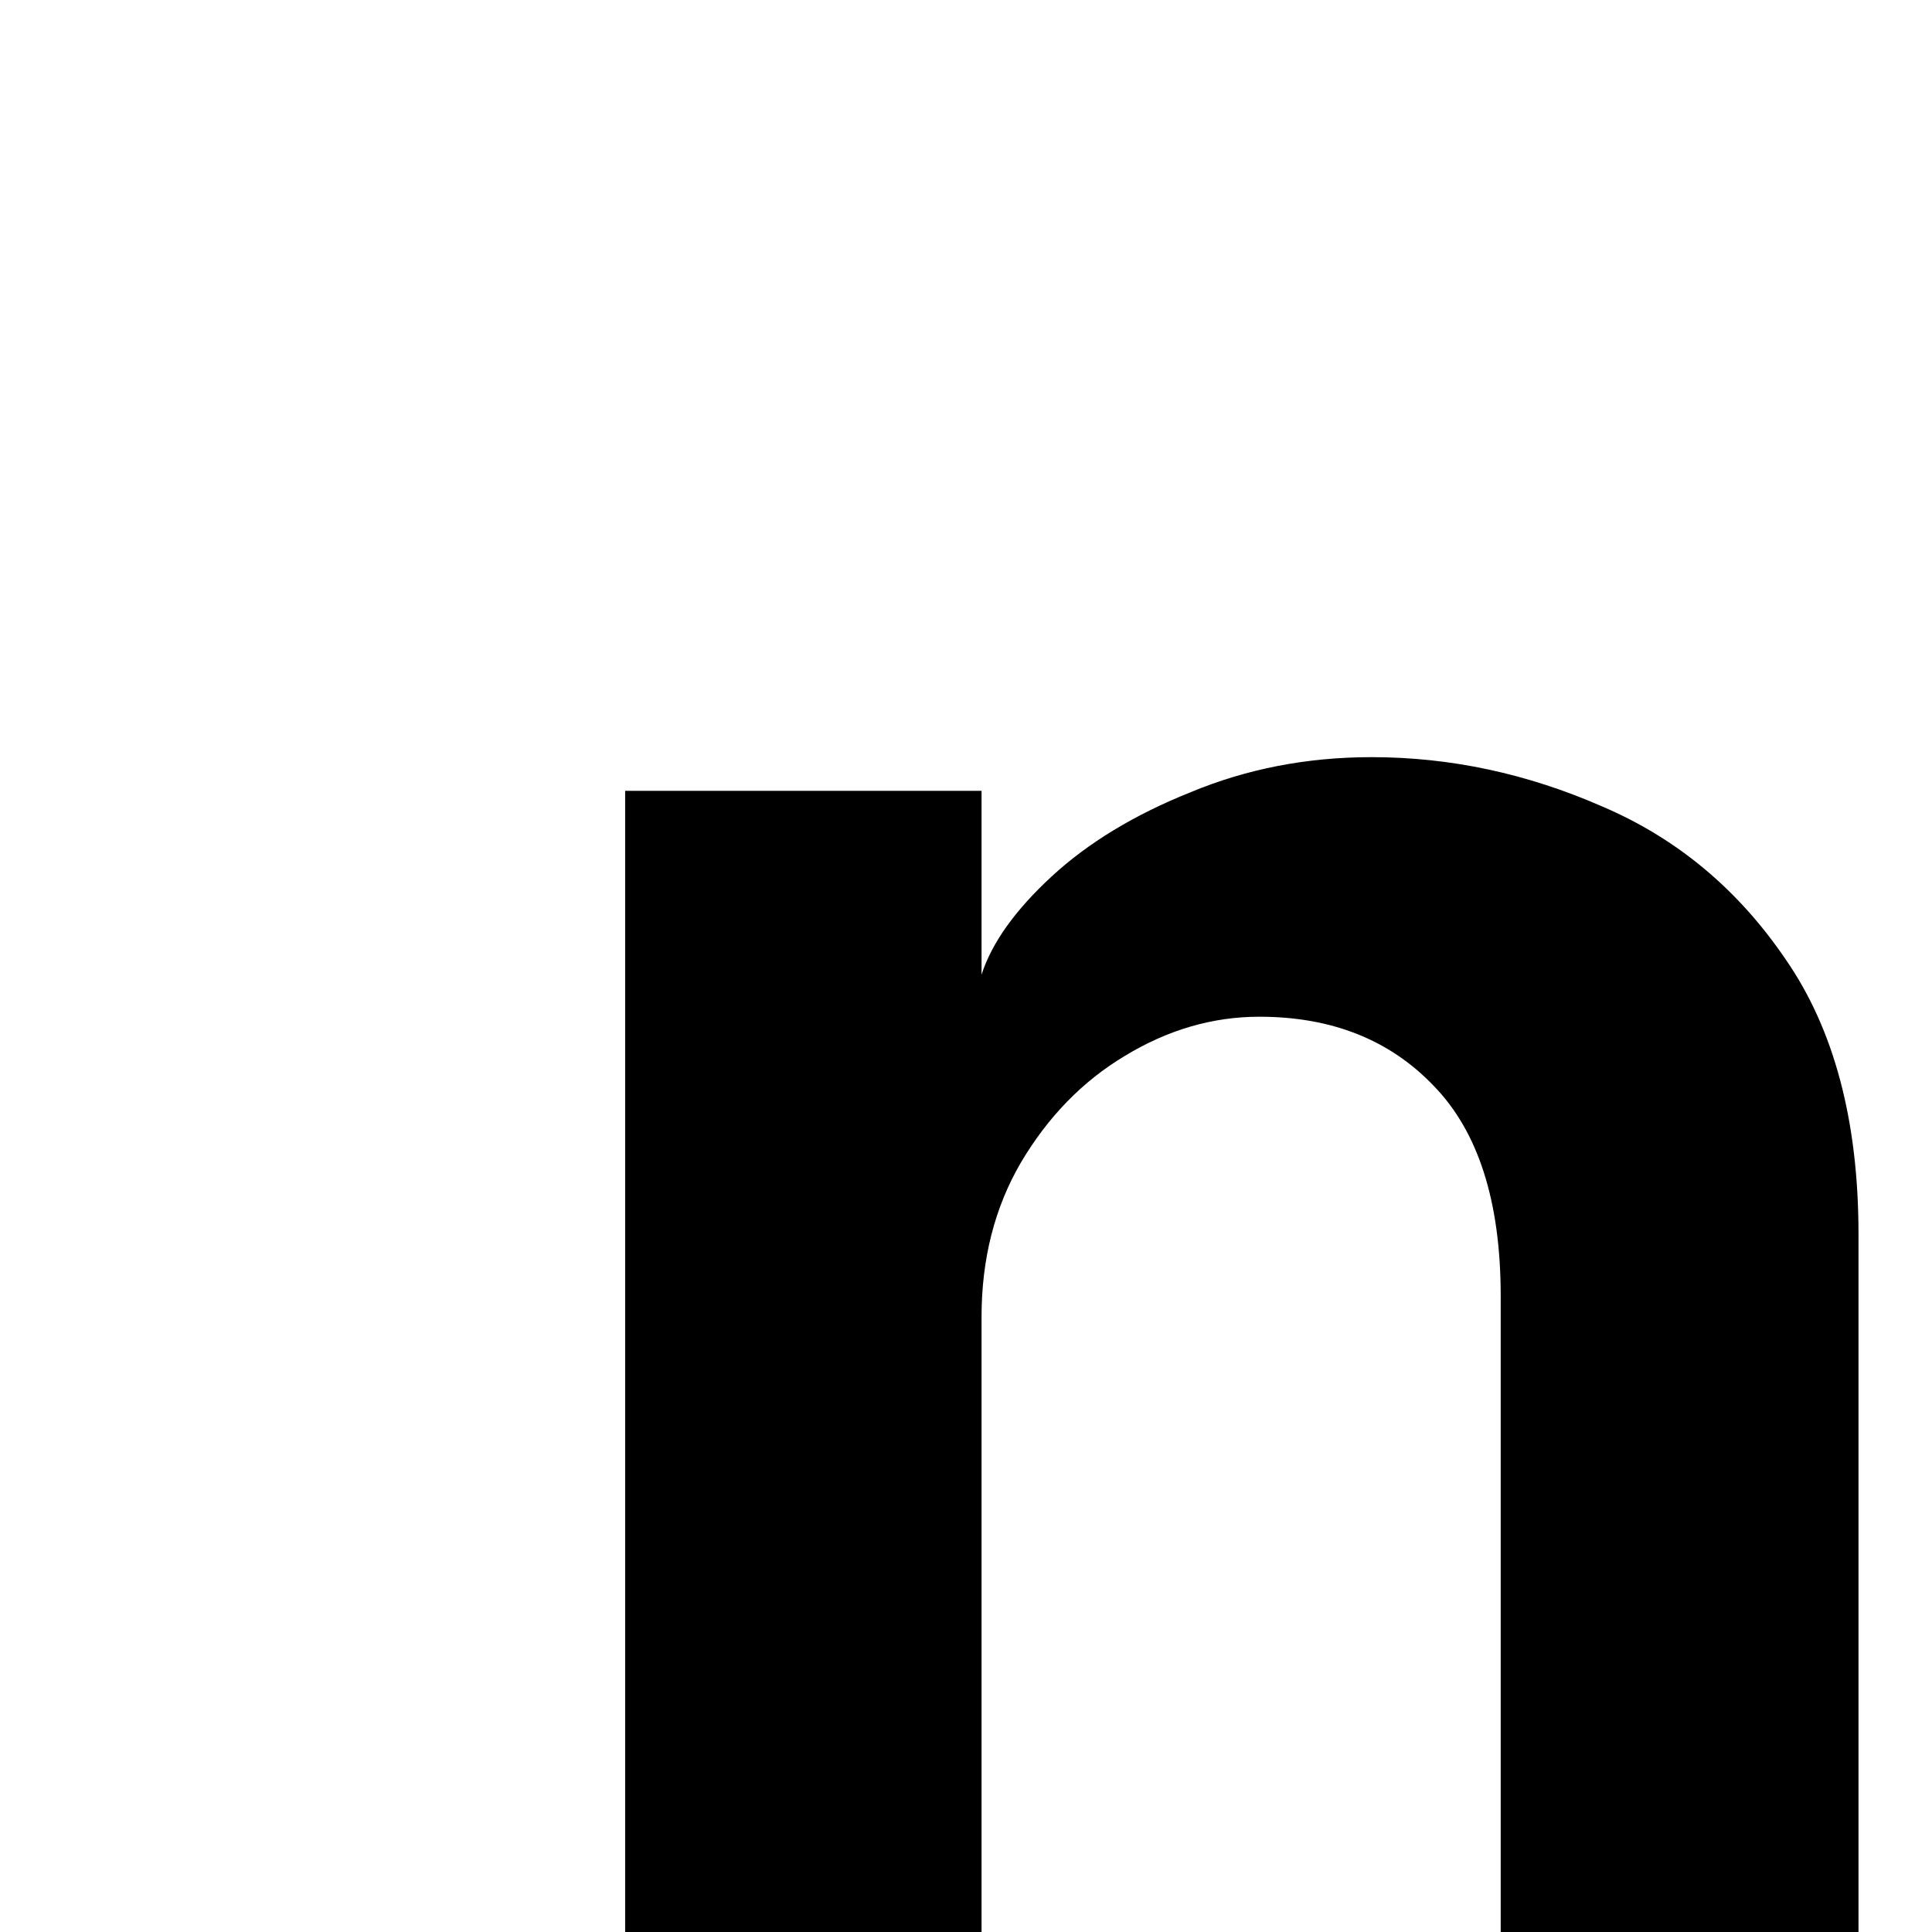 <svg width="179" height="179" viewBox="0 0 179 179" fill="none" xmlns="http://www.w3.org/2000/svg">
    <g clip-path="url(#clip0_2515_8)">
        <path d="M127.08 70.15C134.36 70.15 141.467 71.667 148.4 74.7C155.333 77.647 161.01 82.37 165.43 88.87C169.937 95.37 172.19 103.863 172.19 114.35V180H139.04V120.07C139.04 111.317 136.96 104.817 132.8 100.57C128.727 96.323 123.353 94.2 116.68 94.2C112.347 94.2 108.187 95.413 104.2 97.84C100.3 100.18 97.093 103.473 94.58 107.72C92.153 111.88 90.94 116.647 90.94 122.02V180H57.92V73.27H90.94V90.3C91.893 87.353 94.06 84.32 97.44 81.2C100.82 78.08 105.11 75.48 110.31 73.4C115.51 71.233 121.1 70.15 127.08 70.15Z" fill="black"/>
    </g>
    <defs>
        <clipPath id="clip0_2515_8">
            <rect width="179" height="179" fill="white"/>
        </clipPath>
    </defs>
</svg>
